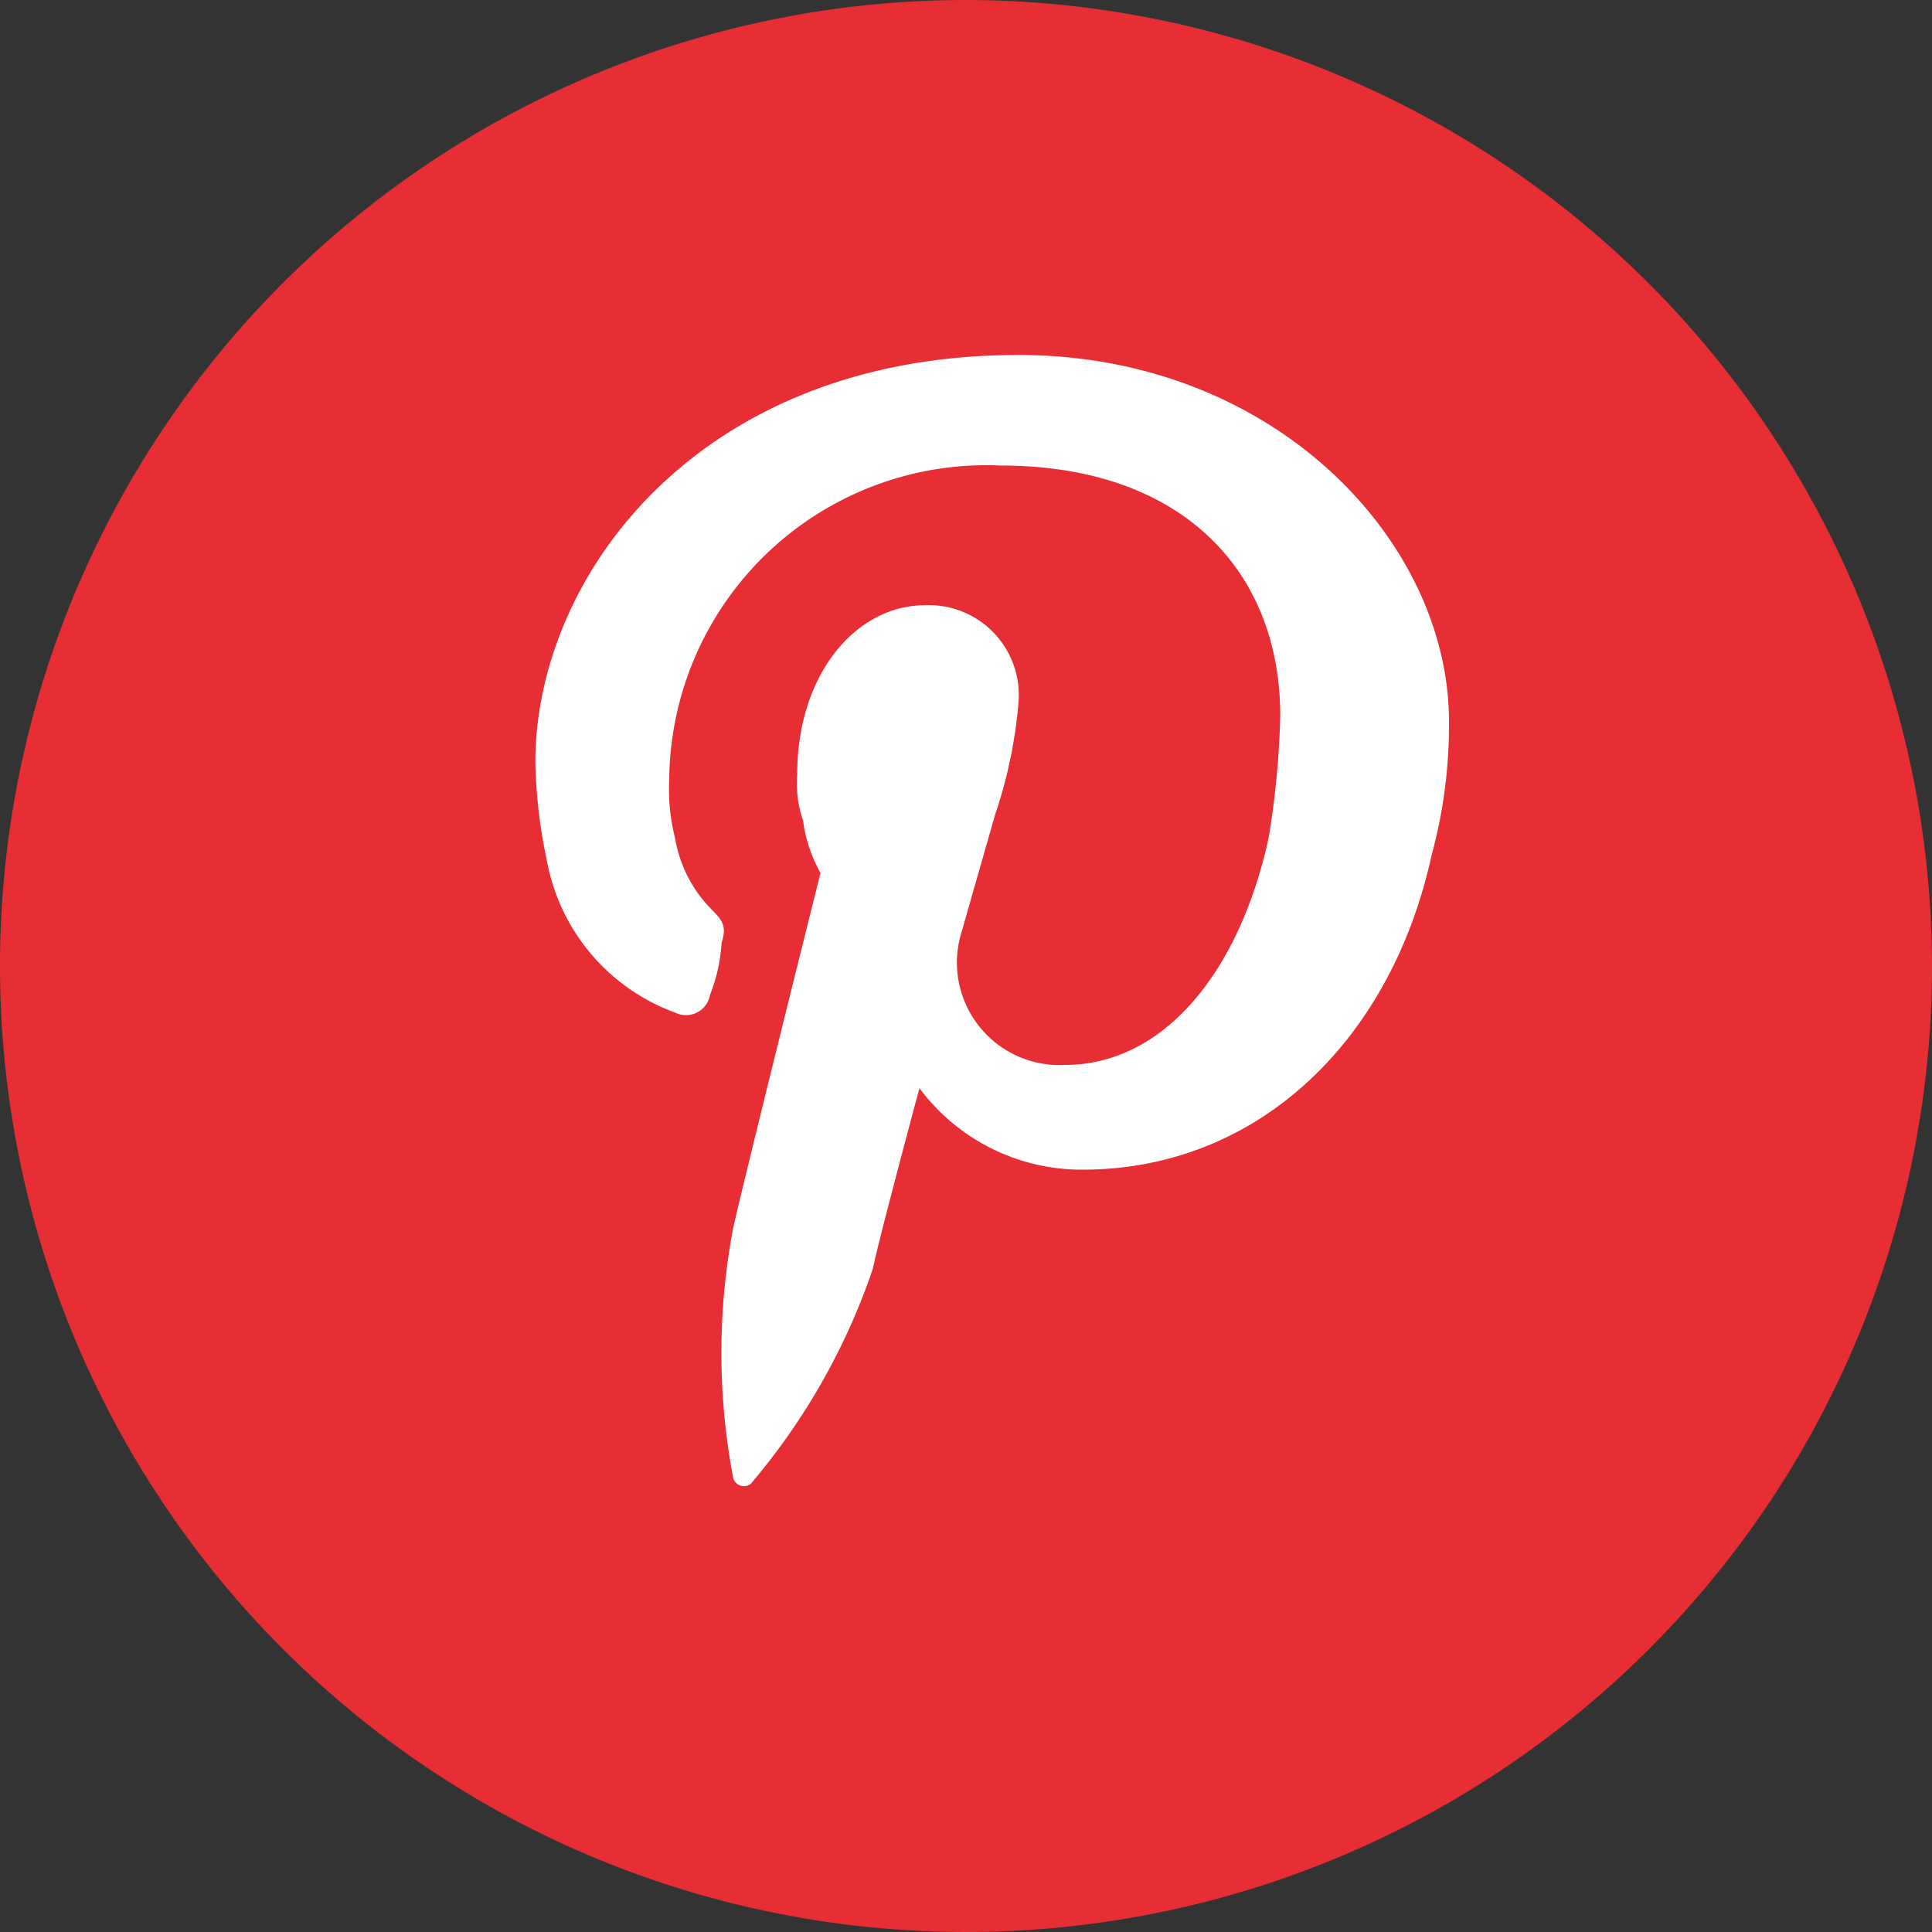 <svg xmlns="http://www.w3.org/2000/svg" width="33.2" height="33.2" viewBox="0 0 33.2 33.2">
  <rect x="0" y="0" width="33.2" height="33.2" fill="#333333" stroke="none"/>
  <g id="Group_39" data-name="Group 39" transform="translate(-828.7 -101.4)">
    <path id="XMLID_10_" d="M861.9,118a16.6,16.6,0,1,1-16.6-16.6A16.623,16.623,0,0,1,861.9,118Z" fill="#e62e34"/>
    <path id="XMLID_9_" d="M846.2,107.5c-5.5,0-8.3,3.8-8.3,7a8.8,8.8,0,0,0,.2,1.7,3.438,3.438,0,0,0,2.2,2.6.419.419,0,0,0,.6-.3,2.921,2.921,0,0,0,.2-.9c.1-.3,0-.4-.2-.6a2.281,2.281,0,0,1-.6-1.2,3.4,3.4,0,0,1-.1-1,5.45,5.45,0,0,1,5.7-5.4c3.1,0,4.8,1.8,4.8,4.3a14.914,14.914,0,0,1-.2,2.1c-.5,2.3-1.8,3.9-3.5,3.9a1.762,1.762,0,0,1-1.8-2.2l.6-2.1a8.094,8.094,0,0,0,.4-1.9,1.546,1.546,0,0,0-1.6-1.7c-1.2,0-2.2,1.2-2.2,2.9a1.95,1.95,0,0,0,.1.8,2.476,2.476,0,0,0,.3.9s-1.3,5.2-1.5,6.1a11.476,11.476,0,0,0,0,4.3.192.192,0,0,0,.3.1,11.32,11.32,0,0,0,2.1-3.7c.1-.5.8-3.1.8-3.1a3.477,3.477,0,0,0,2.8,1.4c3,0,5.3-2.2,6-5.4a8.523,8.523,0,0,0,.3-2.3C853.6,110.7,850.6,107.5,846.2,107.5Z" fill="#fff"/>
  </g>
</svg>
